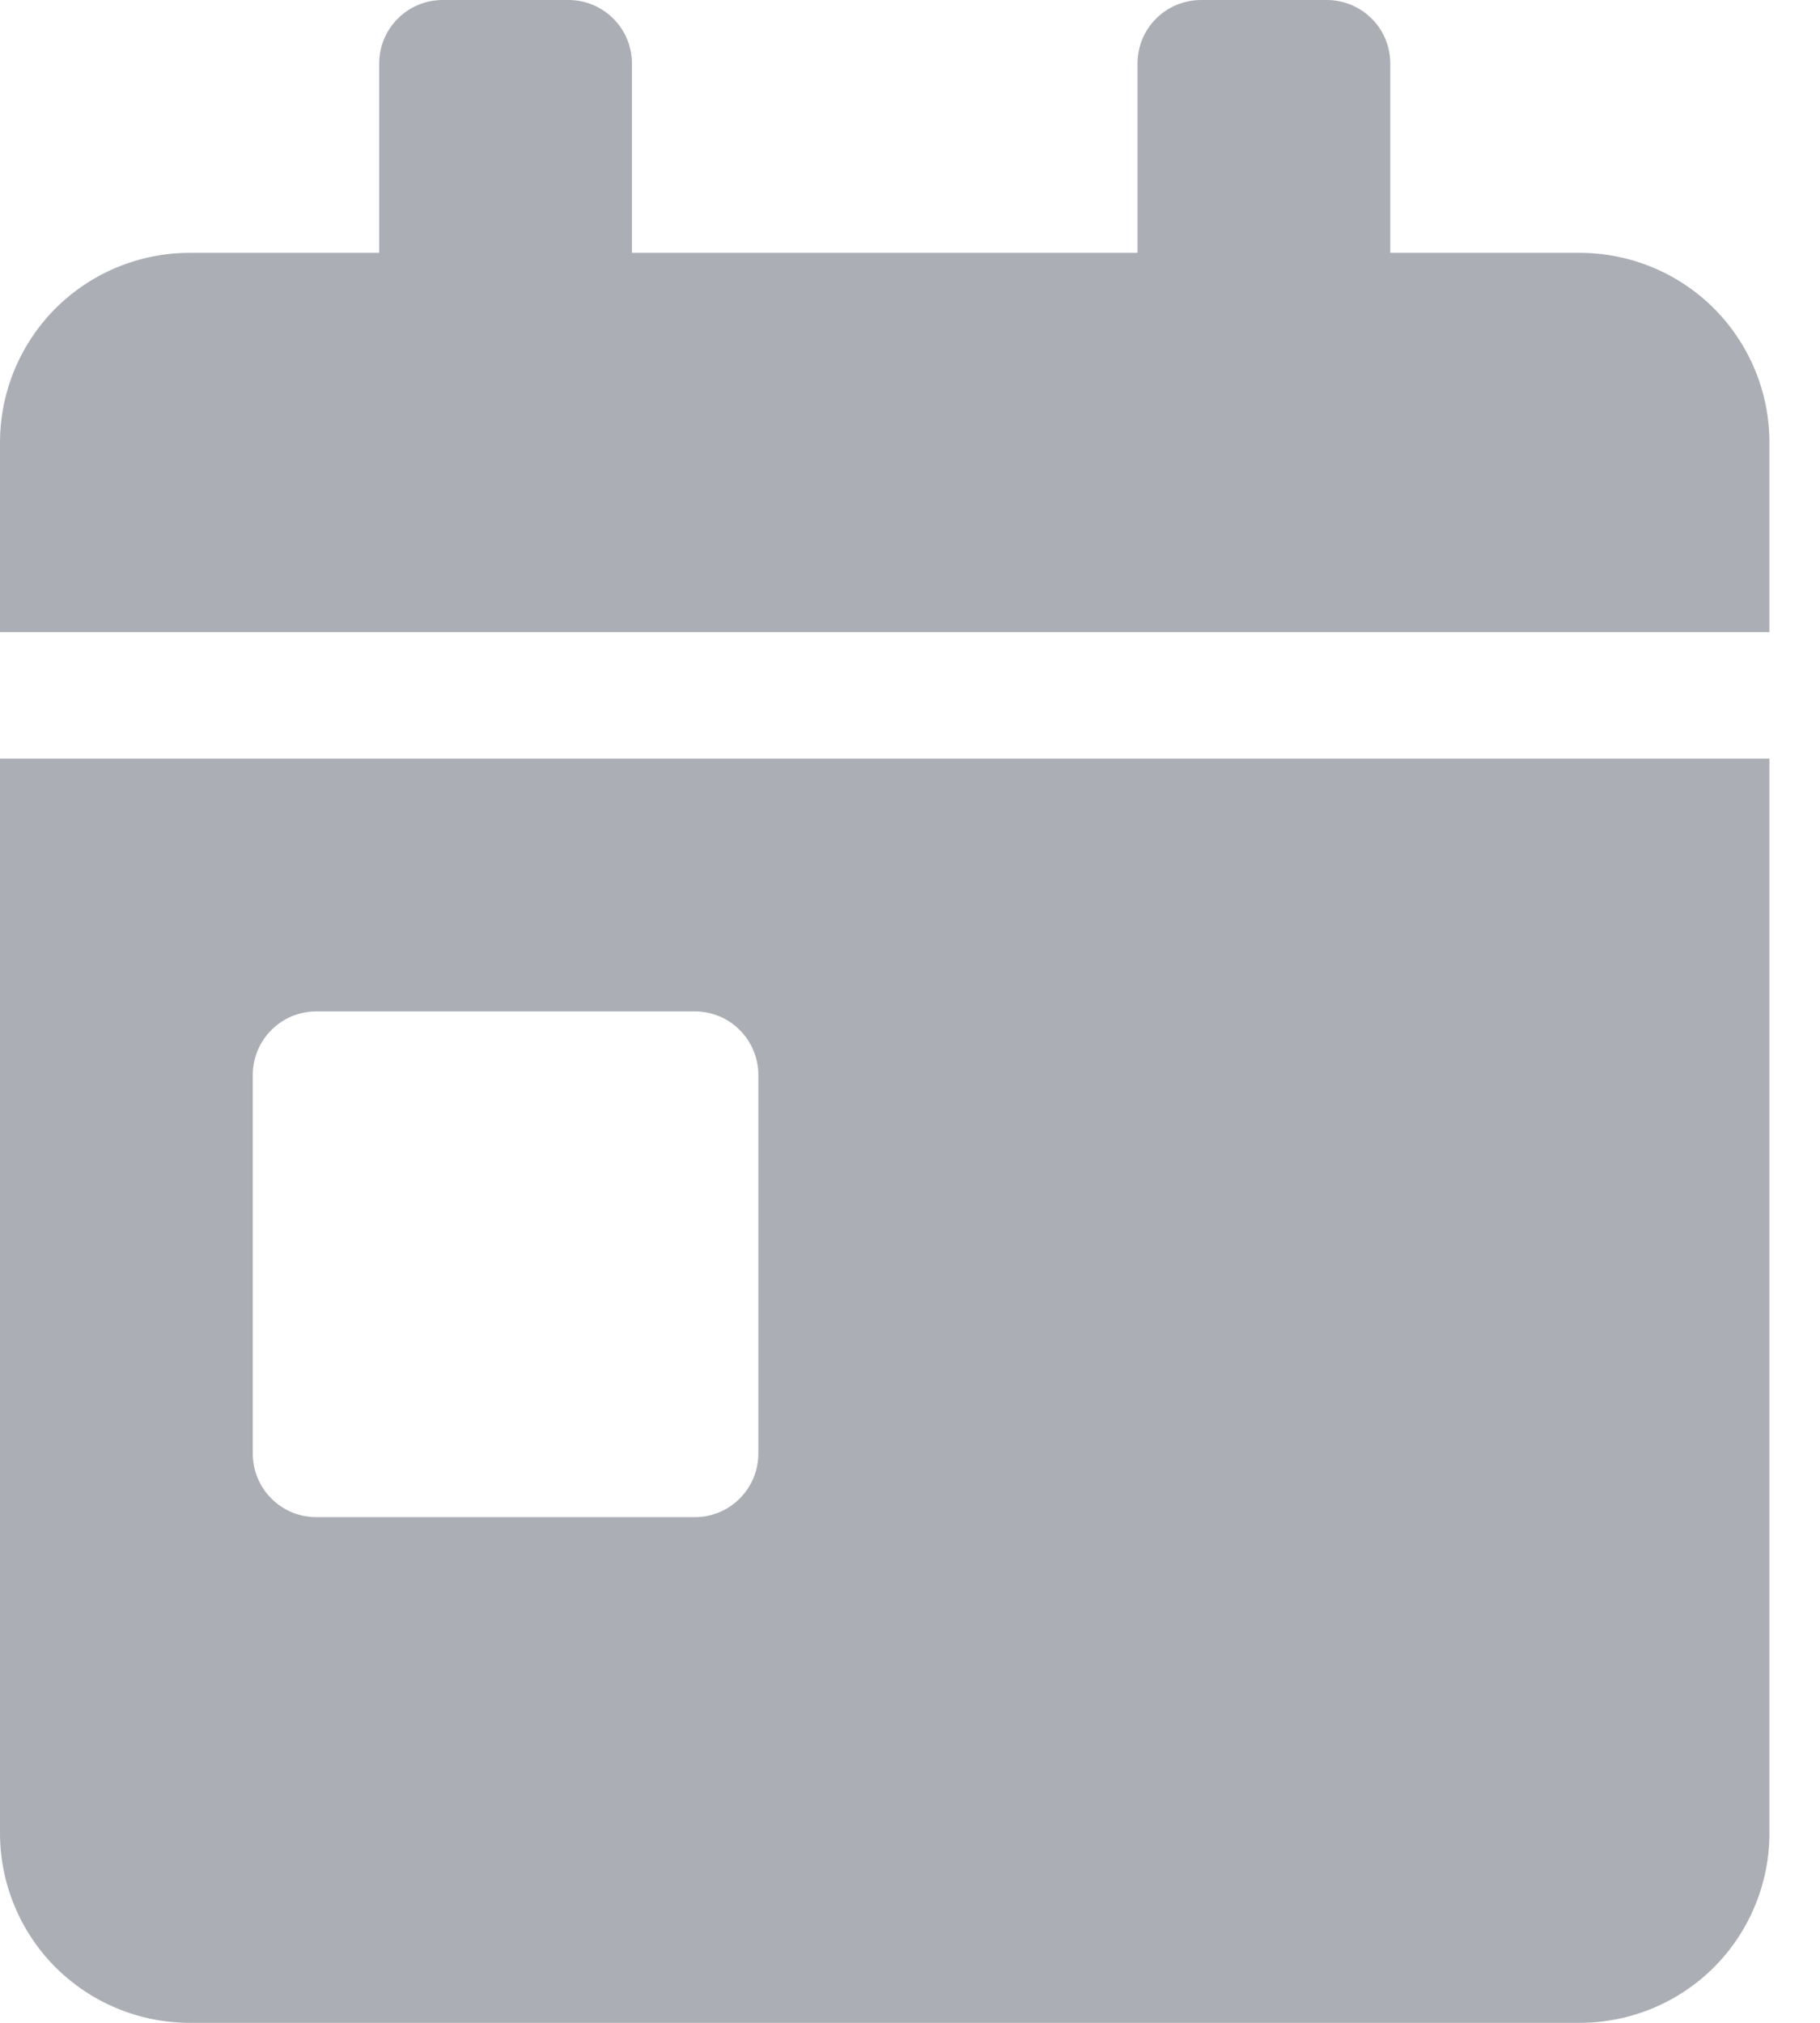 <svg width="18" height="20" viewBox="0 0 18 20" fill="none" xmlns="http://www.w3.org/2000/svg">
<path d="M0 18.125C0 18.622 0.198 19.099 0.549 19.451C0.901 19.802 1.378 20 1.875 20H15.625C16.122 20 16.599 19.802 16.951 19.451C17.302 19.099 17.5 18.622 17.5 18.125V7.5H0V18.125ZM2.5 10.625C2.501 10.459 2.567 10.301 2.684 10.184C2.801 10.066 2.959 10.001 3.125 10H6.875C7.041 10.001 7.199 10.066 7.316 10.184C7.433 10.301 7.499 10.459 7.5 10.625V14.375C7.499 14.541 7.433 14.699 7.316 14.816C7.199 14.934 7.041 14.999 6.875 15H3.125C2.959 14.999 2.801 14.934 2.684 14.816C2.567 14.699 2.501 14.541 2.5 14.375V10.625ZM15.625 2.5H13.75V0.625C13.749 0.459 13.684 0.301 13.566 0.184C13.449 0.067 13.291 0.001 13.125 0H11.875C11.709 0.001 11.551 0.067 11.434 0.184C11.316 0.301 11.251 0.459 11.25 0.625V2.5H6.25V0.625C6.249 0.459 6.183 0.301 6.066 0.184C5.949 0.067 5.791 0.001 5.625 0H4.375C4.209 0.001 4.051 0.067 3.934 0.184C3.817 0.301 3.751 0.459 3.75 0.625V2.5H1.875C1.378 2.5 0.901 2.698 0.549 3.049C0.198 3.401 0 3.878 0 4.375V6.25H17.5V4.375C17.5 3.878 17.302 3.401 16.951 3.049C16.599 2.698 16.122 2.5 15.625 2.5Z" fill="#ABAFB5"/>
</svg>
